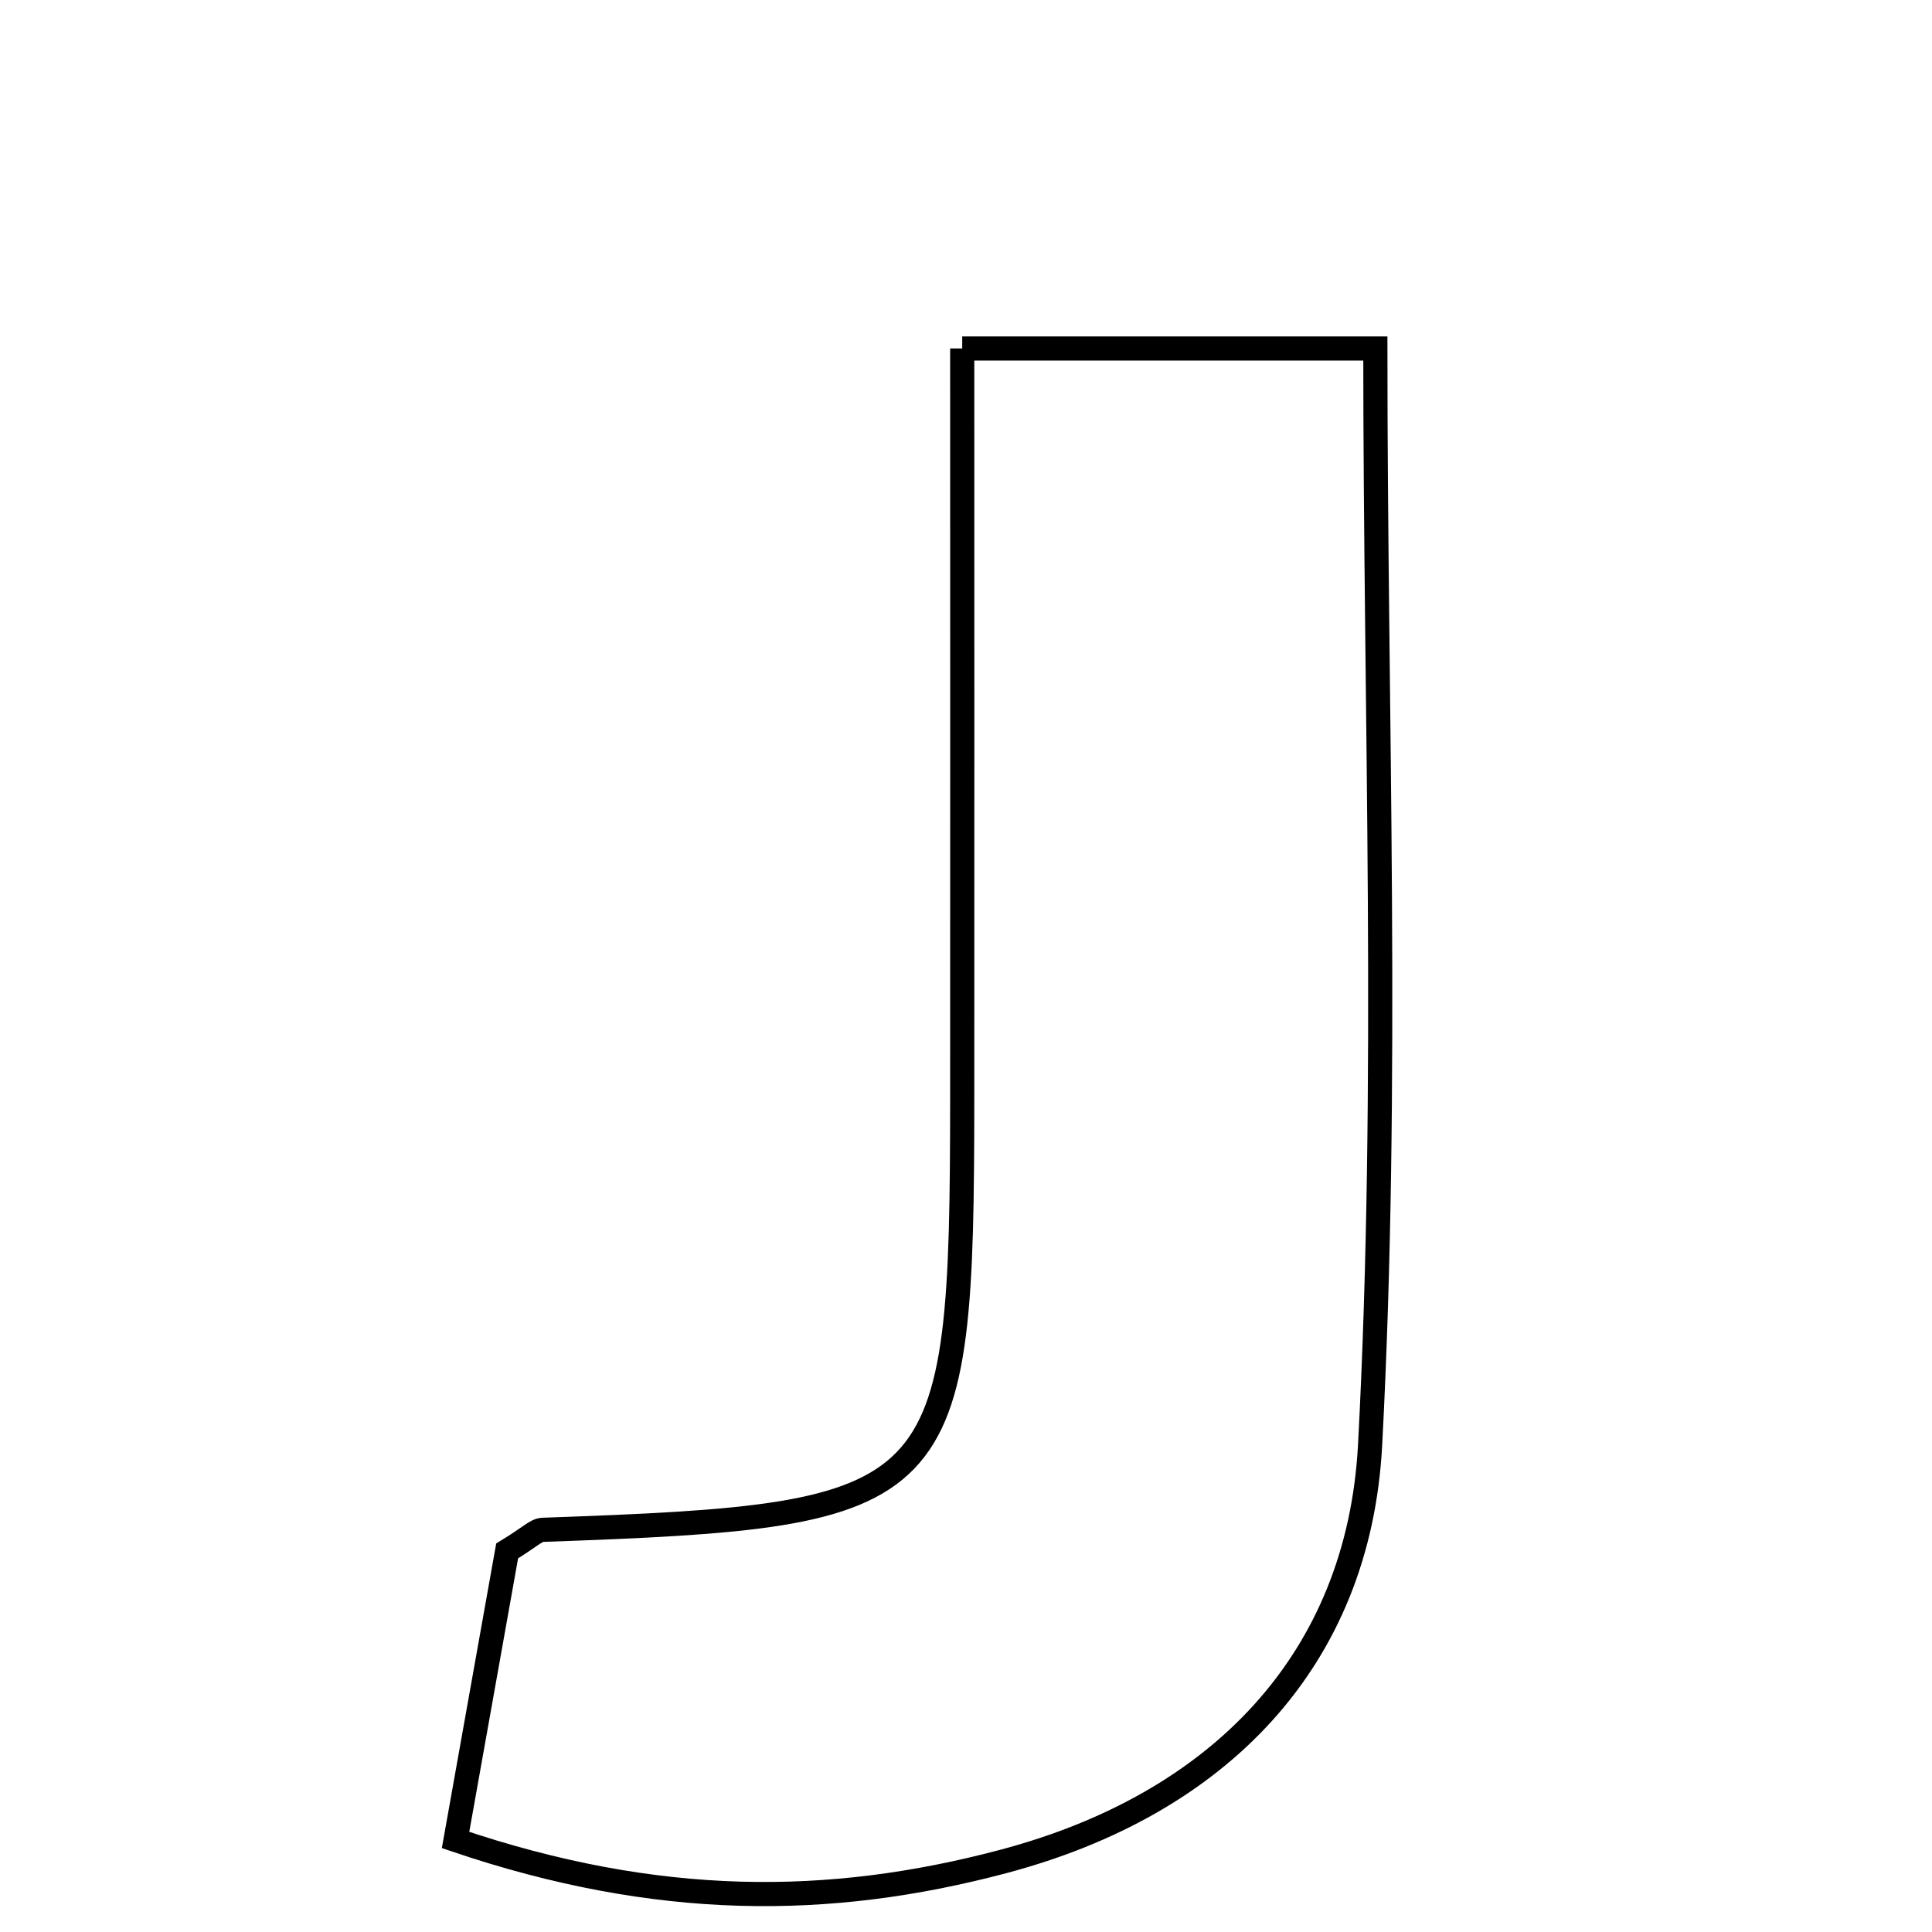 <svg xmlns="http://www.w3.org/2000/svg" viewBox="0.0 0.0 24.0 24.0" height="200px" width="200px"><path fill="none" stroke="black" stroke-width=".3" stroke-opacity="1.0"  filling="0" d="M11.953 4.329 C13.708 4.329 15.337 4.329 17.085 4.329 C17.085 8.919 17.258 13.444 17.02 17.947 C16.879 20.625 15.14 22.416 12.459 23.125 C10.301 23.697 8.166 23.707 5.659 22.857 C5.908 21.464 6.118 20.29 6.3 19.266 C6.579 19.097 6.658 19.007 6.741 19.004 C11.81 18.825 11.95 18.682 11.953 13.619 C11.955 10.594 11.953 7.568 11.953 4.329"></path></svg>